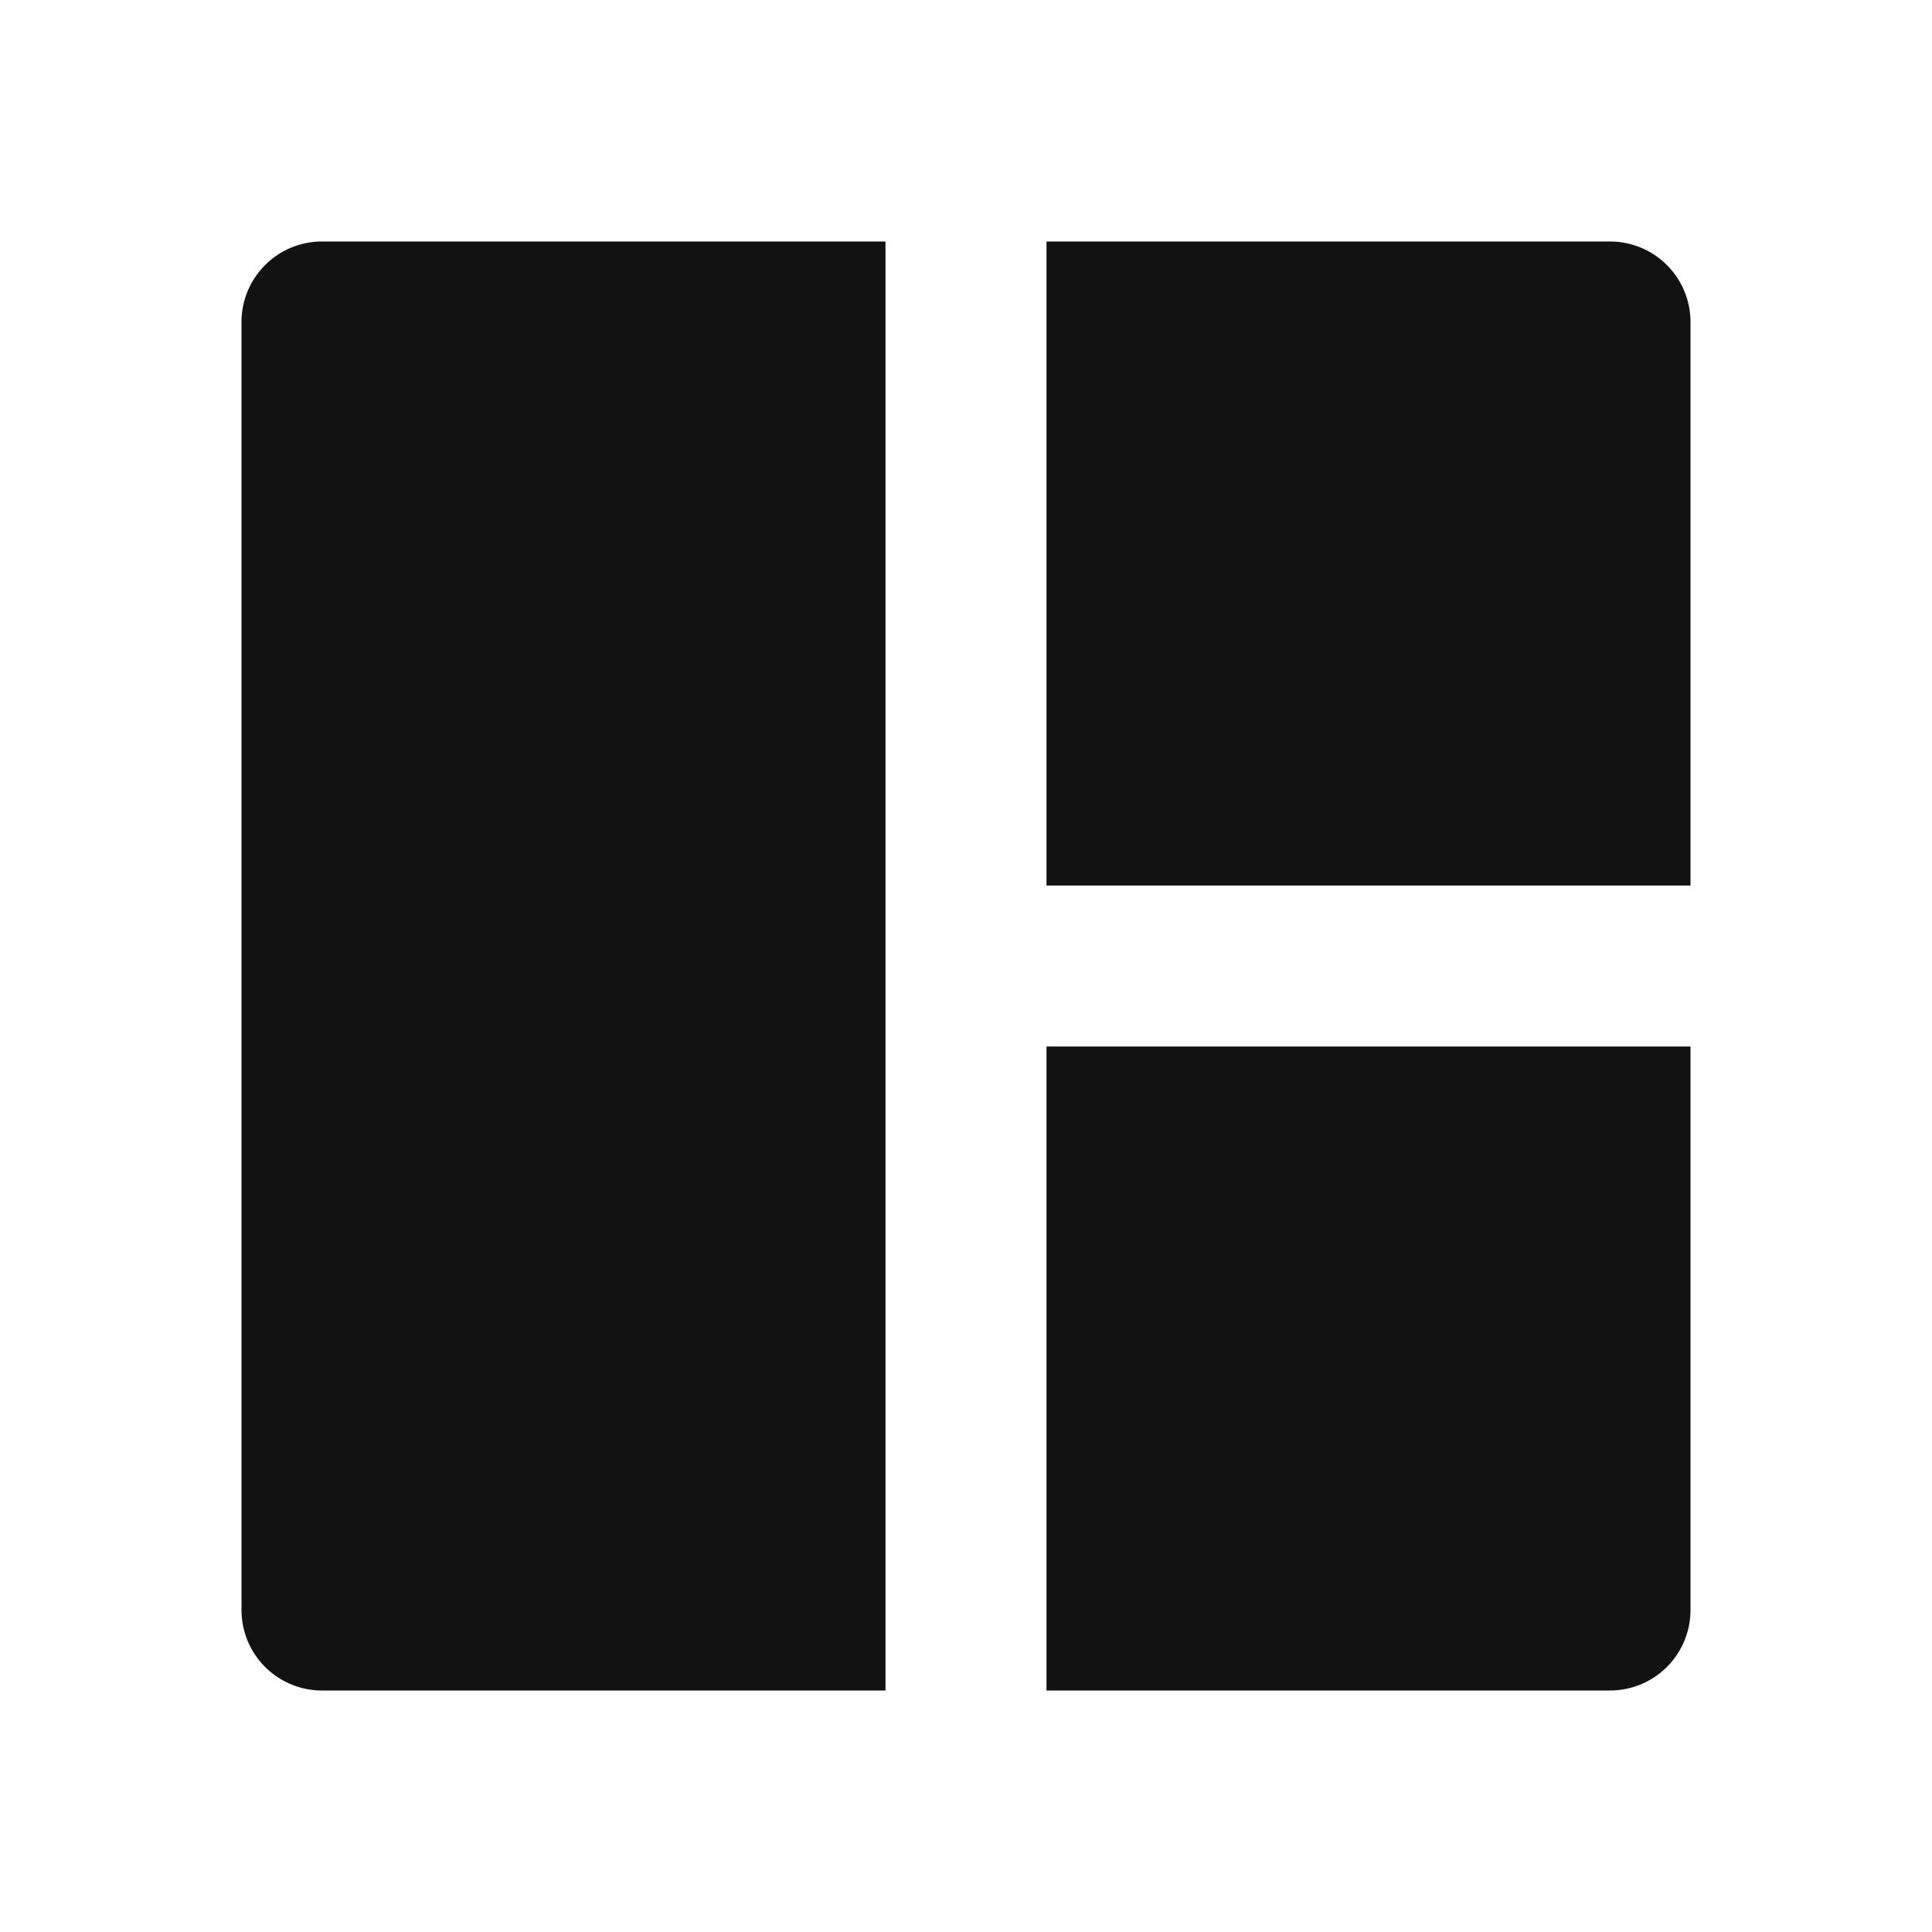 <svg width="24" height="24" fill="none" xmlns="http://www.w3.org/2000/svg"><g clip-path="url(#a)"><path d="M11 3v18H4a1 1 0 0 1-1-1V4a1 1 0 0 1 1-1h7Zm10 10v7a1 1 0 0 1-1 1h-7v-8h8ZM20 3a1 1 0 0 1 1 1v7h-8V3h7Z" fill="#121212"/></g><defs><clipPath id="a"><path fill="#fff" d="M0 0h24v24H0z"/></clipPath></defs></svg>
